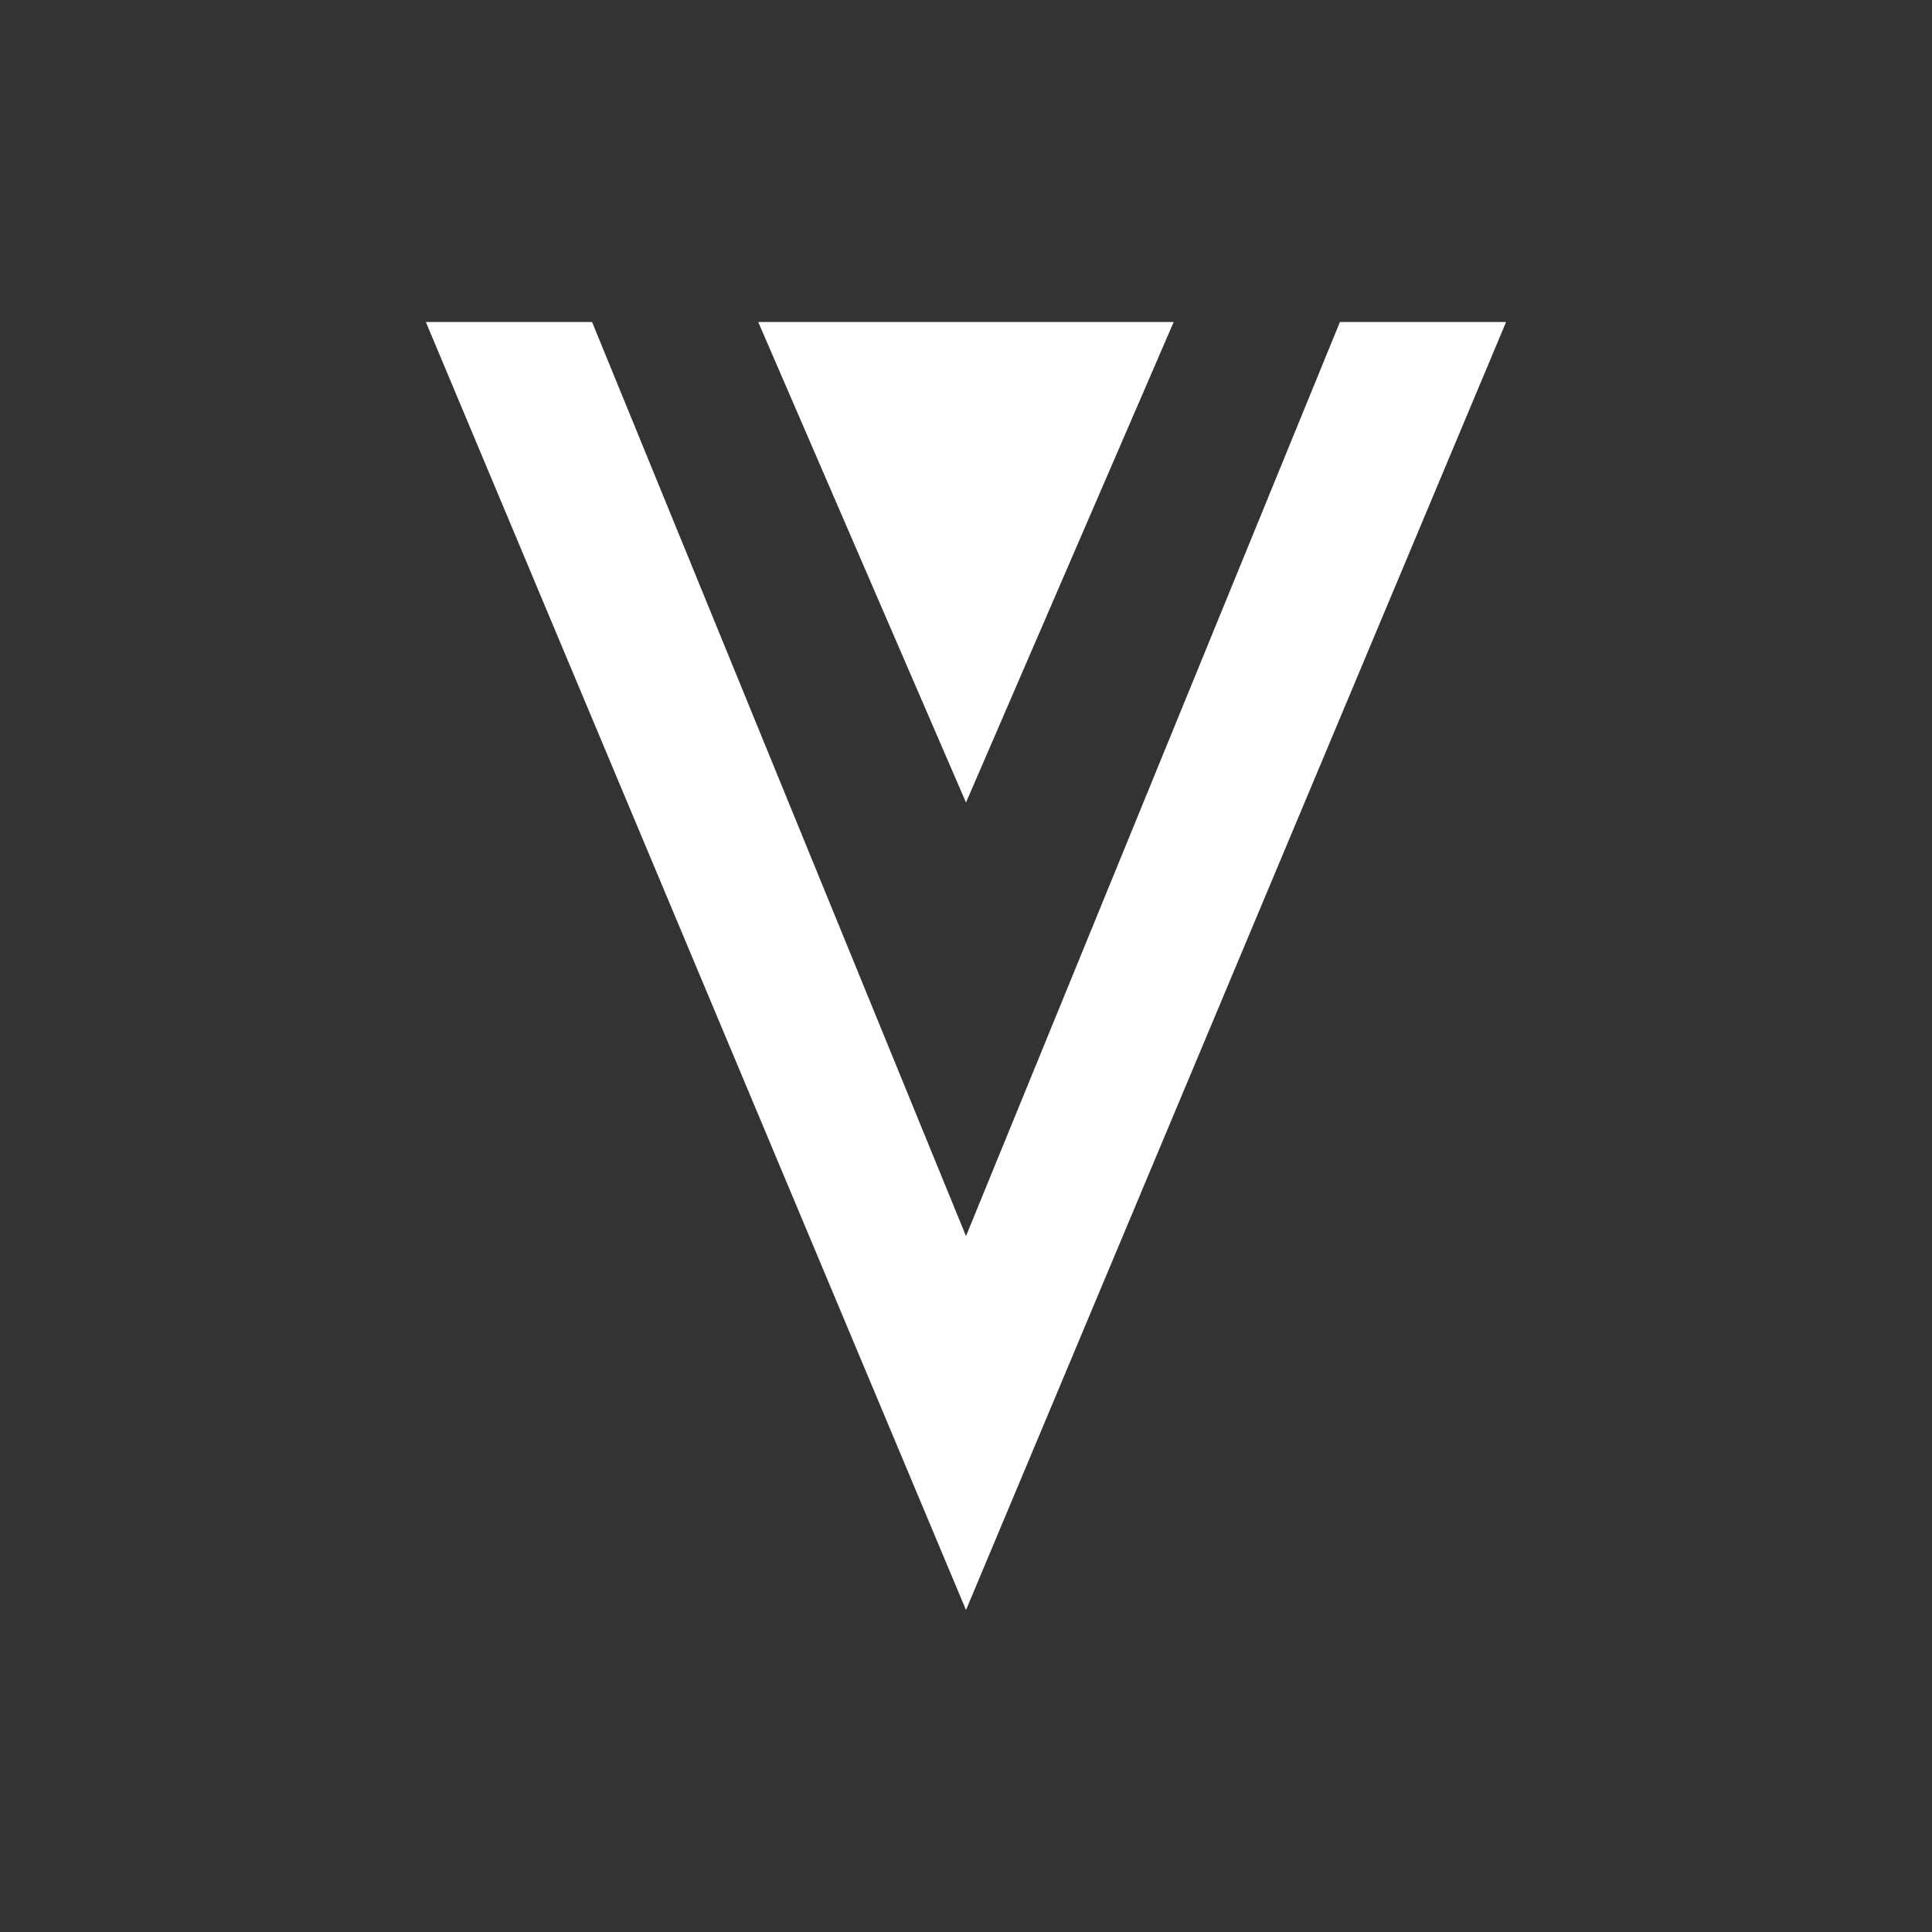 <svg width="24" height="24" viewBox="0 0 24 24" fill="none" xmlns="http://www.w3.org/2000/svg">
<rect x="0" y="0" width="24" height="24" fill="#333333" stroke="none"/>
<path d="M16.645 4L12 15.355L7.355 4H5.29L12 20L18.709 4H16.645Z" fill="white"/>
<path d="M12 9.969L14.58 4H9.419L12 9.969Z" fill="white"/>
</svg>
